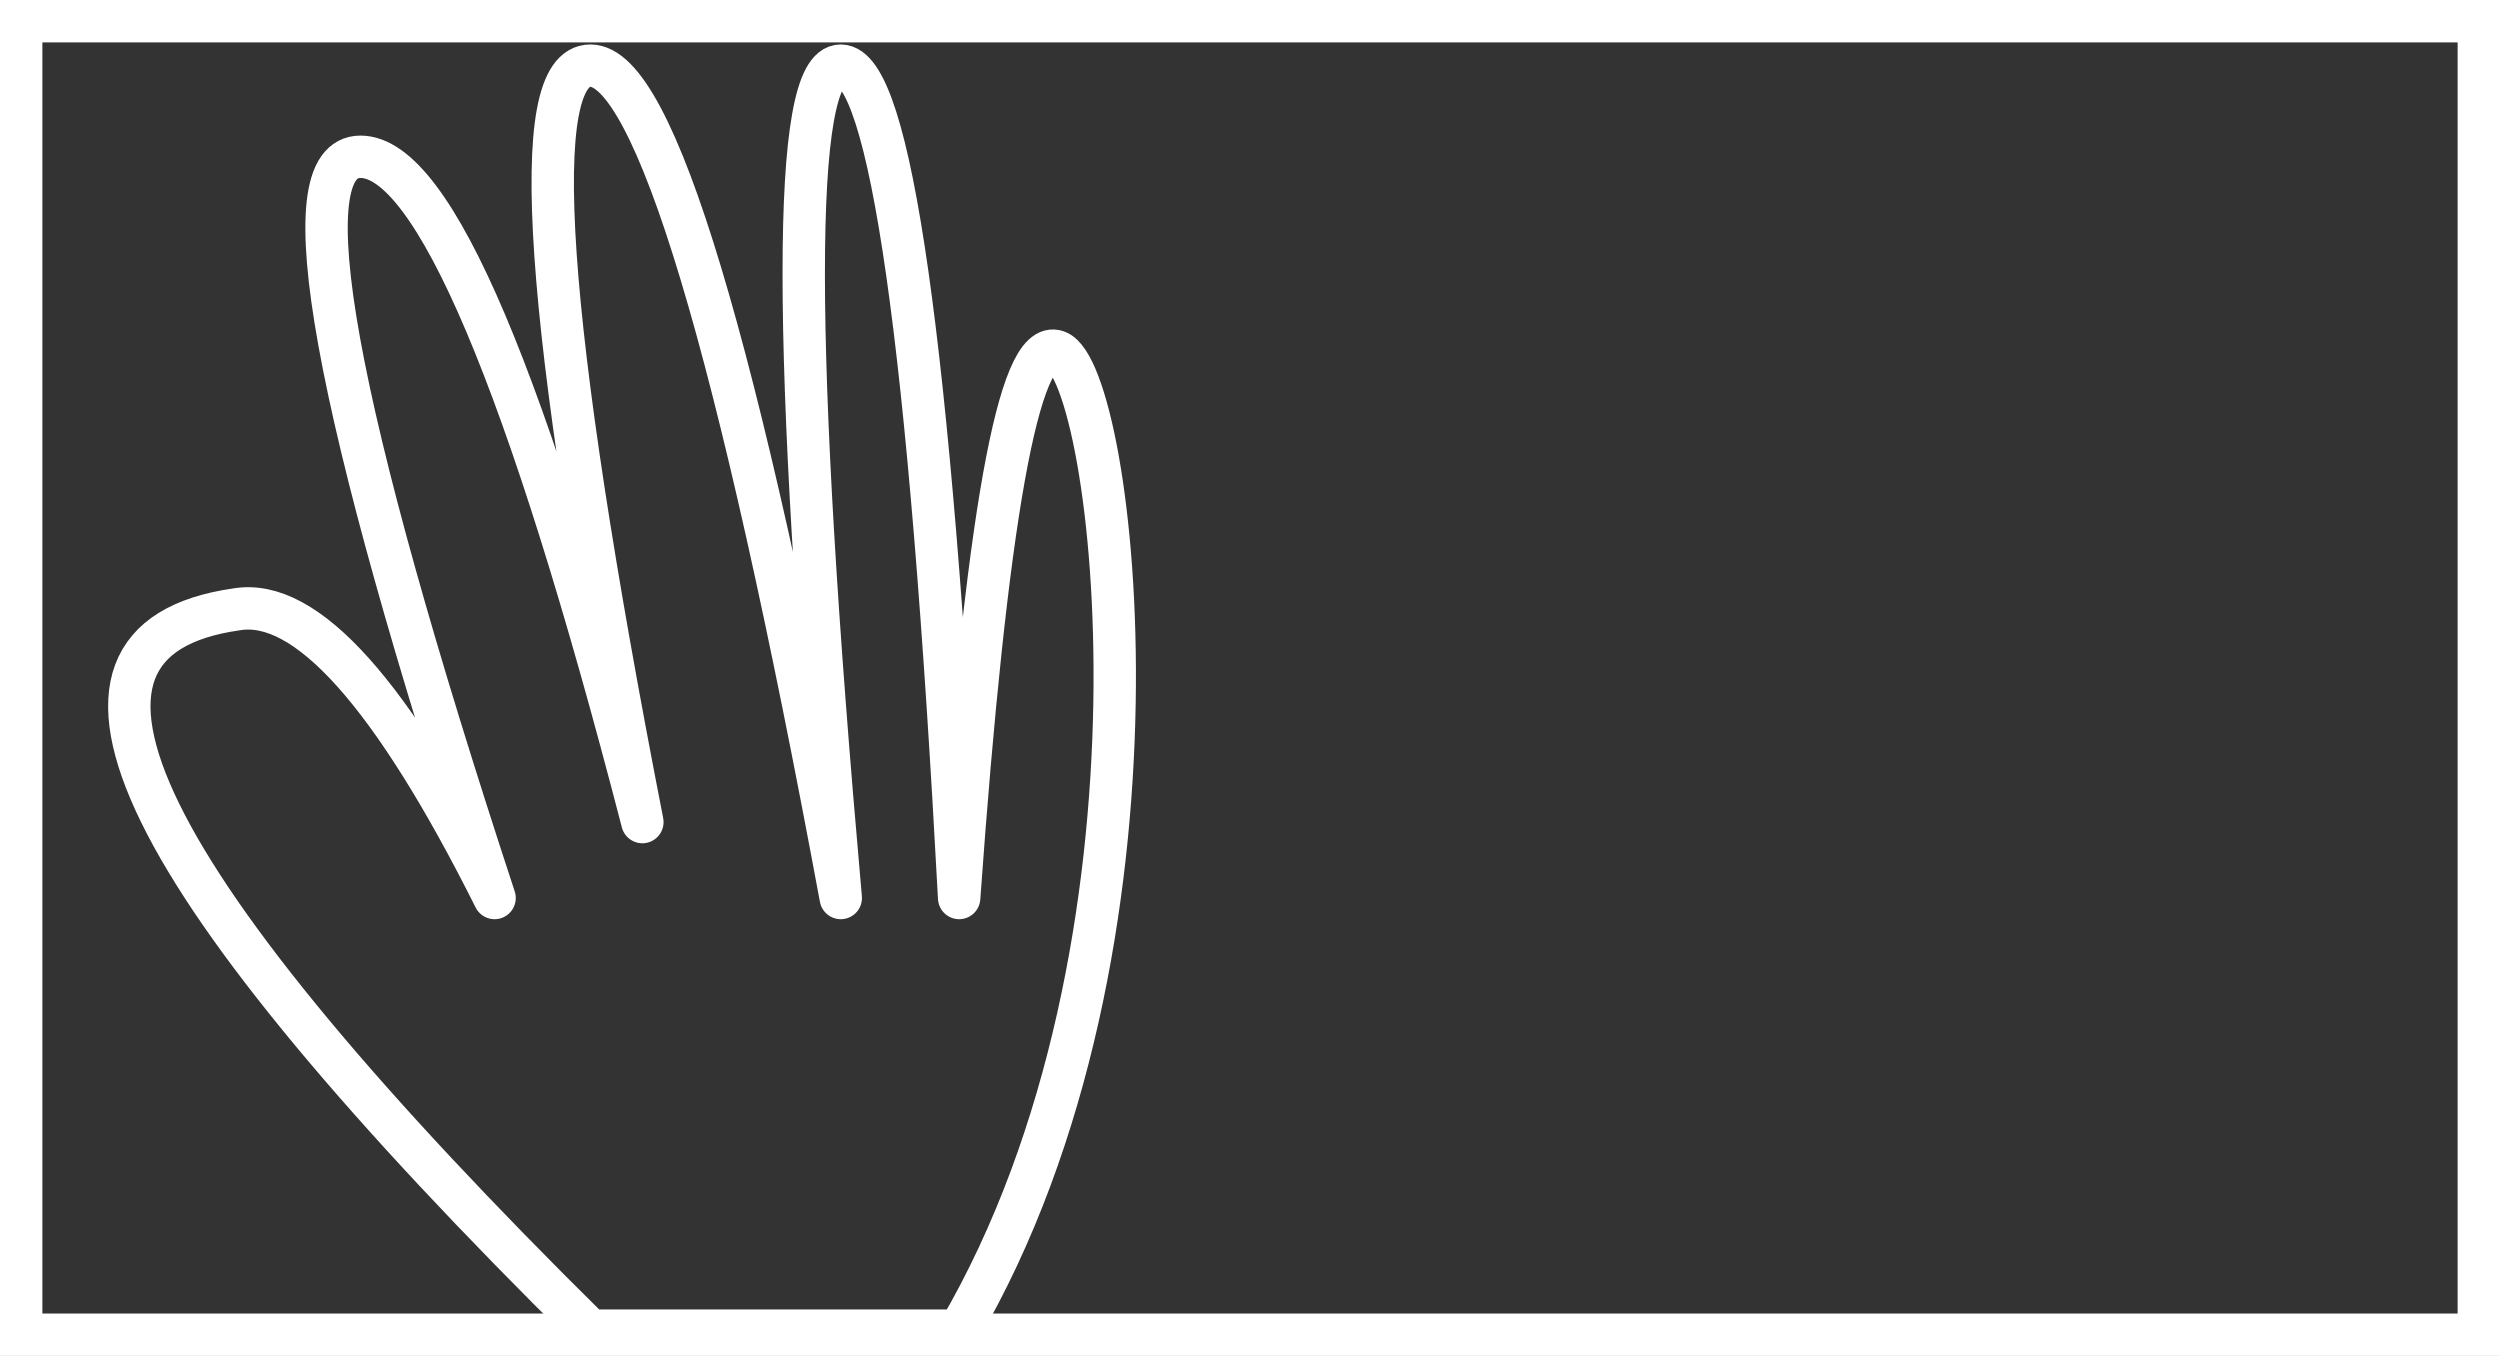 <svg xmlns="http://www.w3.org/2000/svg" width="59" height="32" viewBox="0 0 59 32">
  <rect x="0" y="0" width="59" height="32" fill="#333333" stroke="none"/>
  <g fill="none" fill-rule="evenodd" stroke="#FFF">
    <rect width="58" height="31" x=".5" y=".5"/>
    <path stroke-linecap="round" stroke-linejoin="round" d="M13.934,31.403 C3.182,20.792 0.397,15.118 5.581,14.381 C7.226,14.101 9.257,16.371 11.672,21.193 C7.84,9.531 6.786,3.7 8.507,3.7 C10.229,3.7 12.447,8.934 15.16,19.401 C12.835,7.5 12.426,1.549 13.934,1.549 C15.442,1.549 17.411,8.097 19.842,21.193 C18.677,8.097 18.677,1.549 19.842,1.549 C21.006,1.549 21.938,8.097 22.636,21.193 C23.274,12.252 24.045,7.953 24.948,8.294 C26.303,8.807 27.975,22.261 22.636,31.403 L13.934,31.403 Z"/>
  </g>
</svg>

